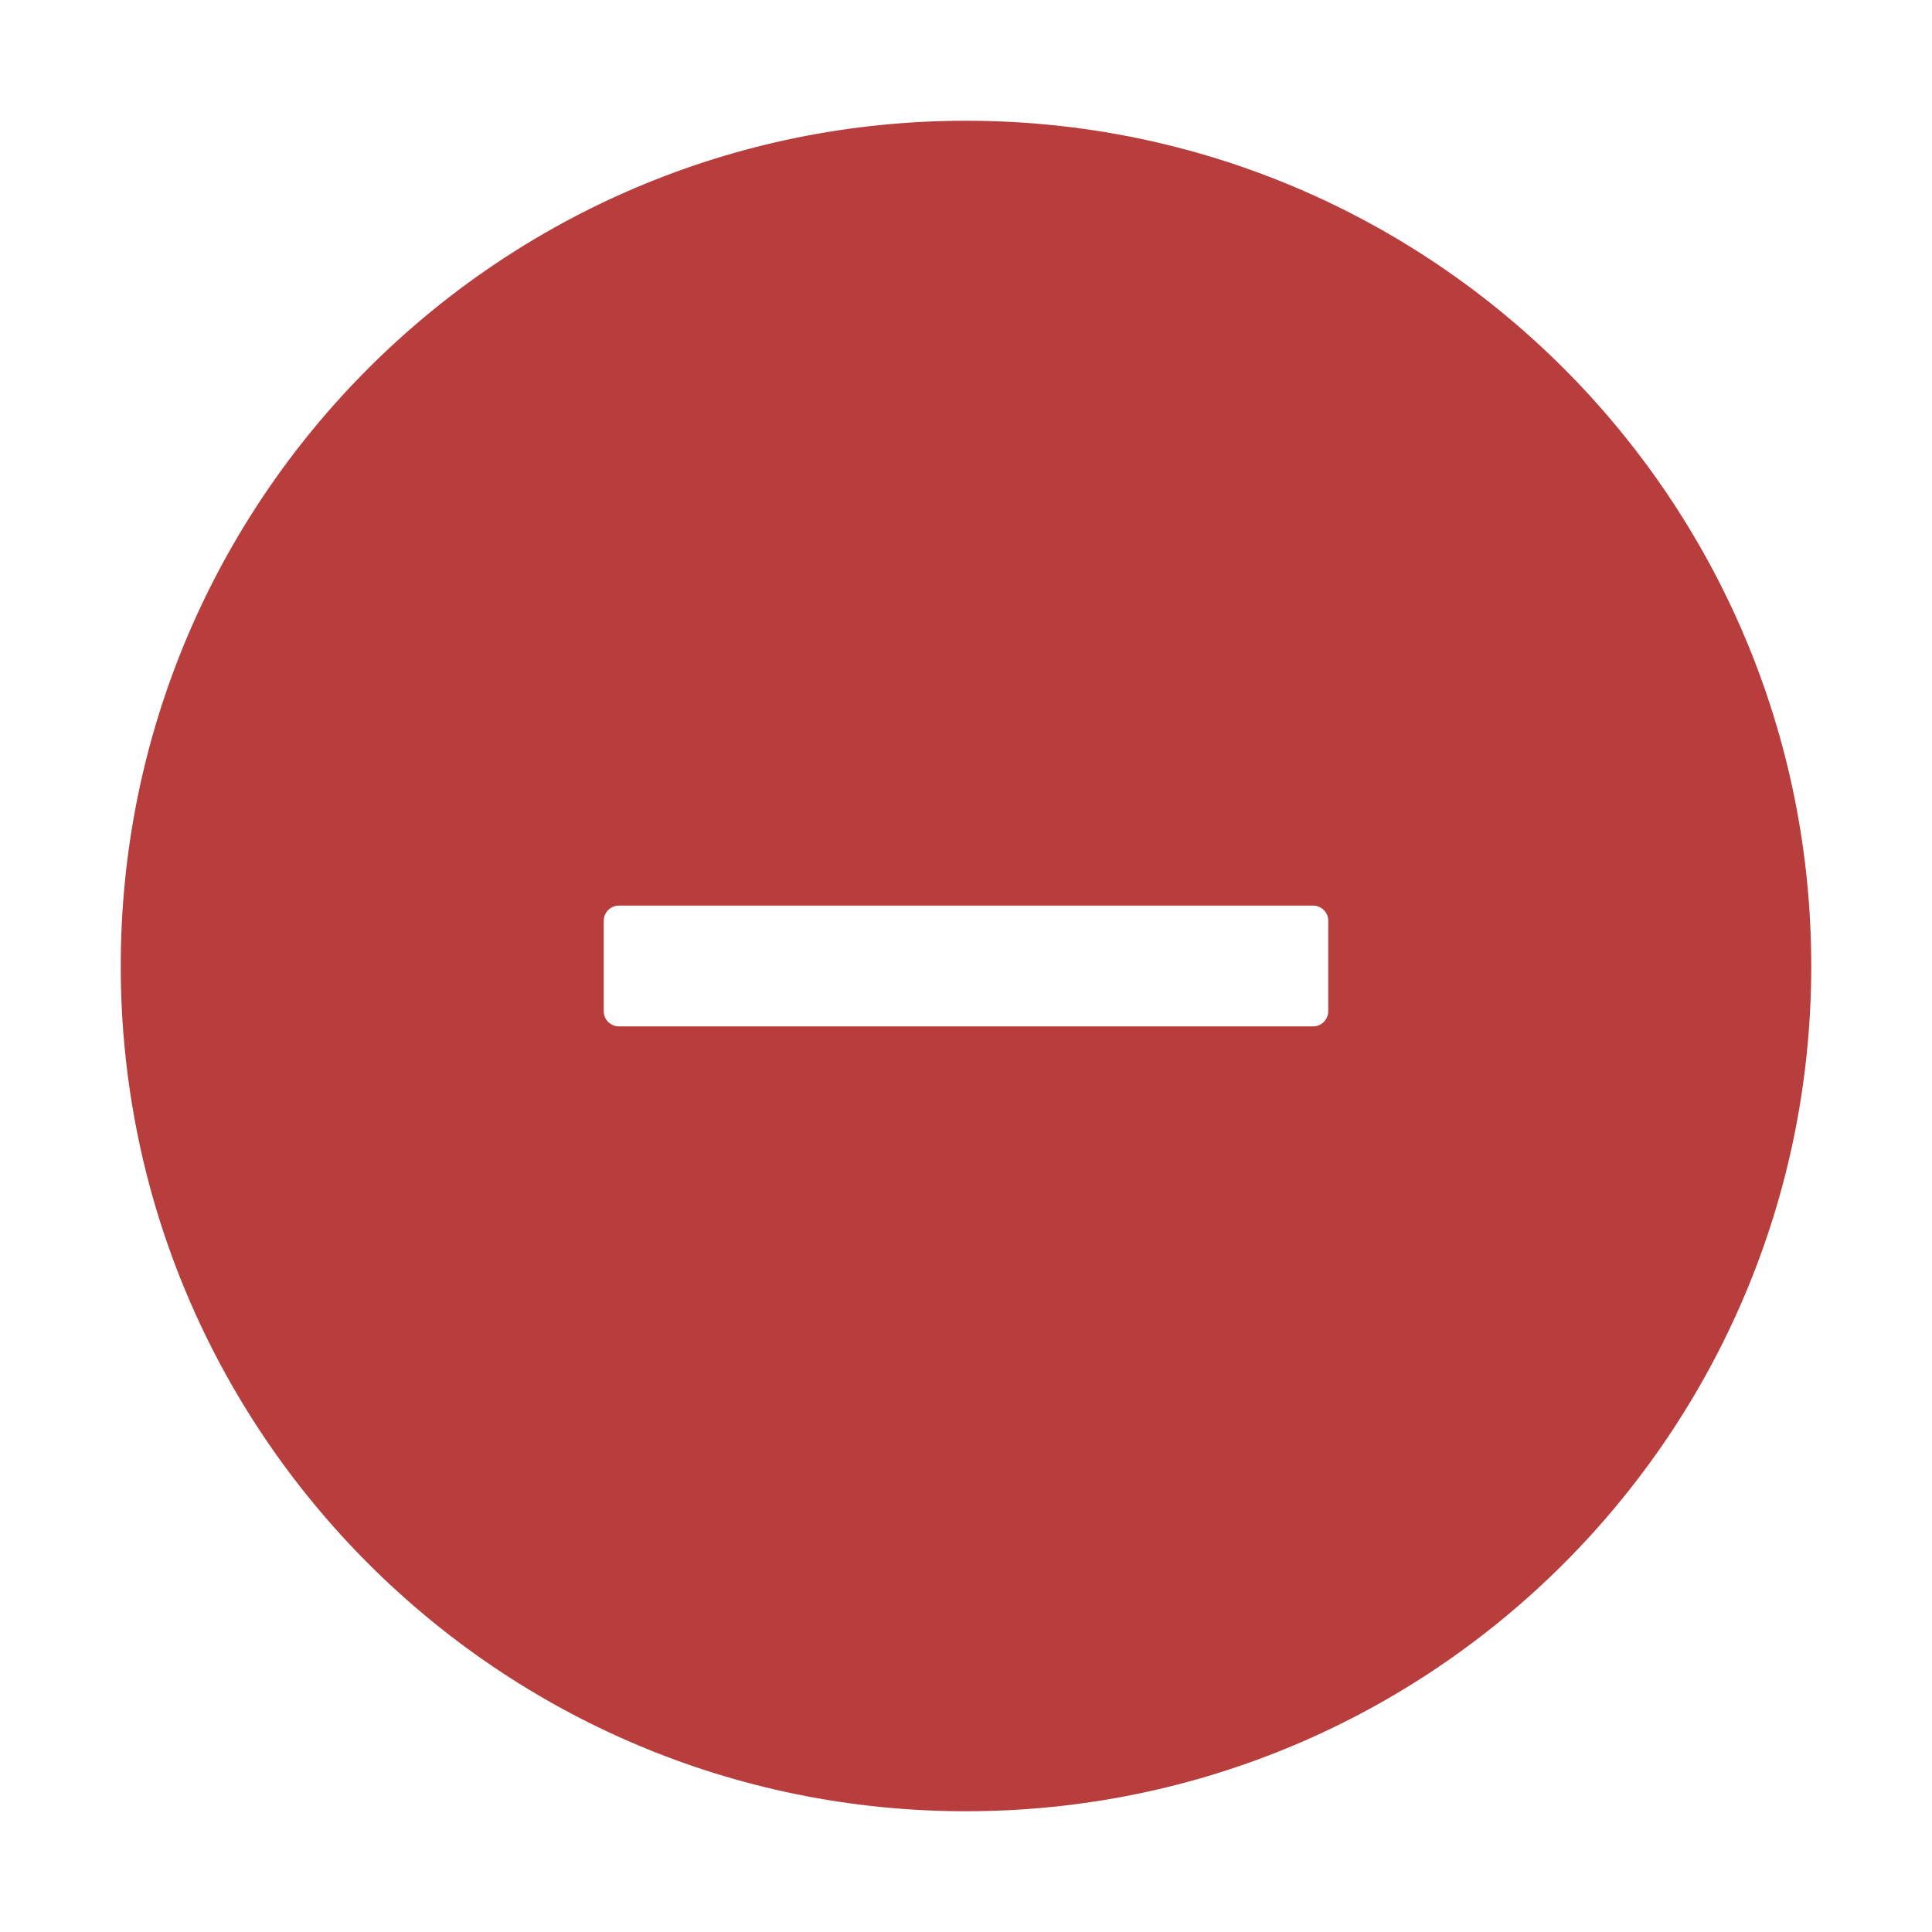 <svg width="36" height="36" viewBox="0 0 36 36" fill="none" xmlns="http://www.w3.org/2000/svg">
<path d="M18 2.25C9.302 2.25 2.25 9.302 2.25 18C2.25 26.698 9.302 33.75 18 33.75C26.698 33.75 33.75 26.698 33.75 18C33.75 9.302 26.698 2.25 18 2.25ZM24.75 18.844C24.75 18.998 24.623 19.125 24.469 19.125H11.531C11.377 19.125 11.25 18.998 11.25 18.844V17.156C11.25 17.002 11.377 16.875 11.531 16.875H24.469C24.623 16.875 24.75 17.002 24.75 17.156V18.844Z" fill="#ac1d1d" fill-opacity="0.85"/>
</svg>

